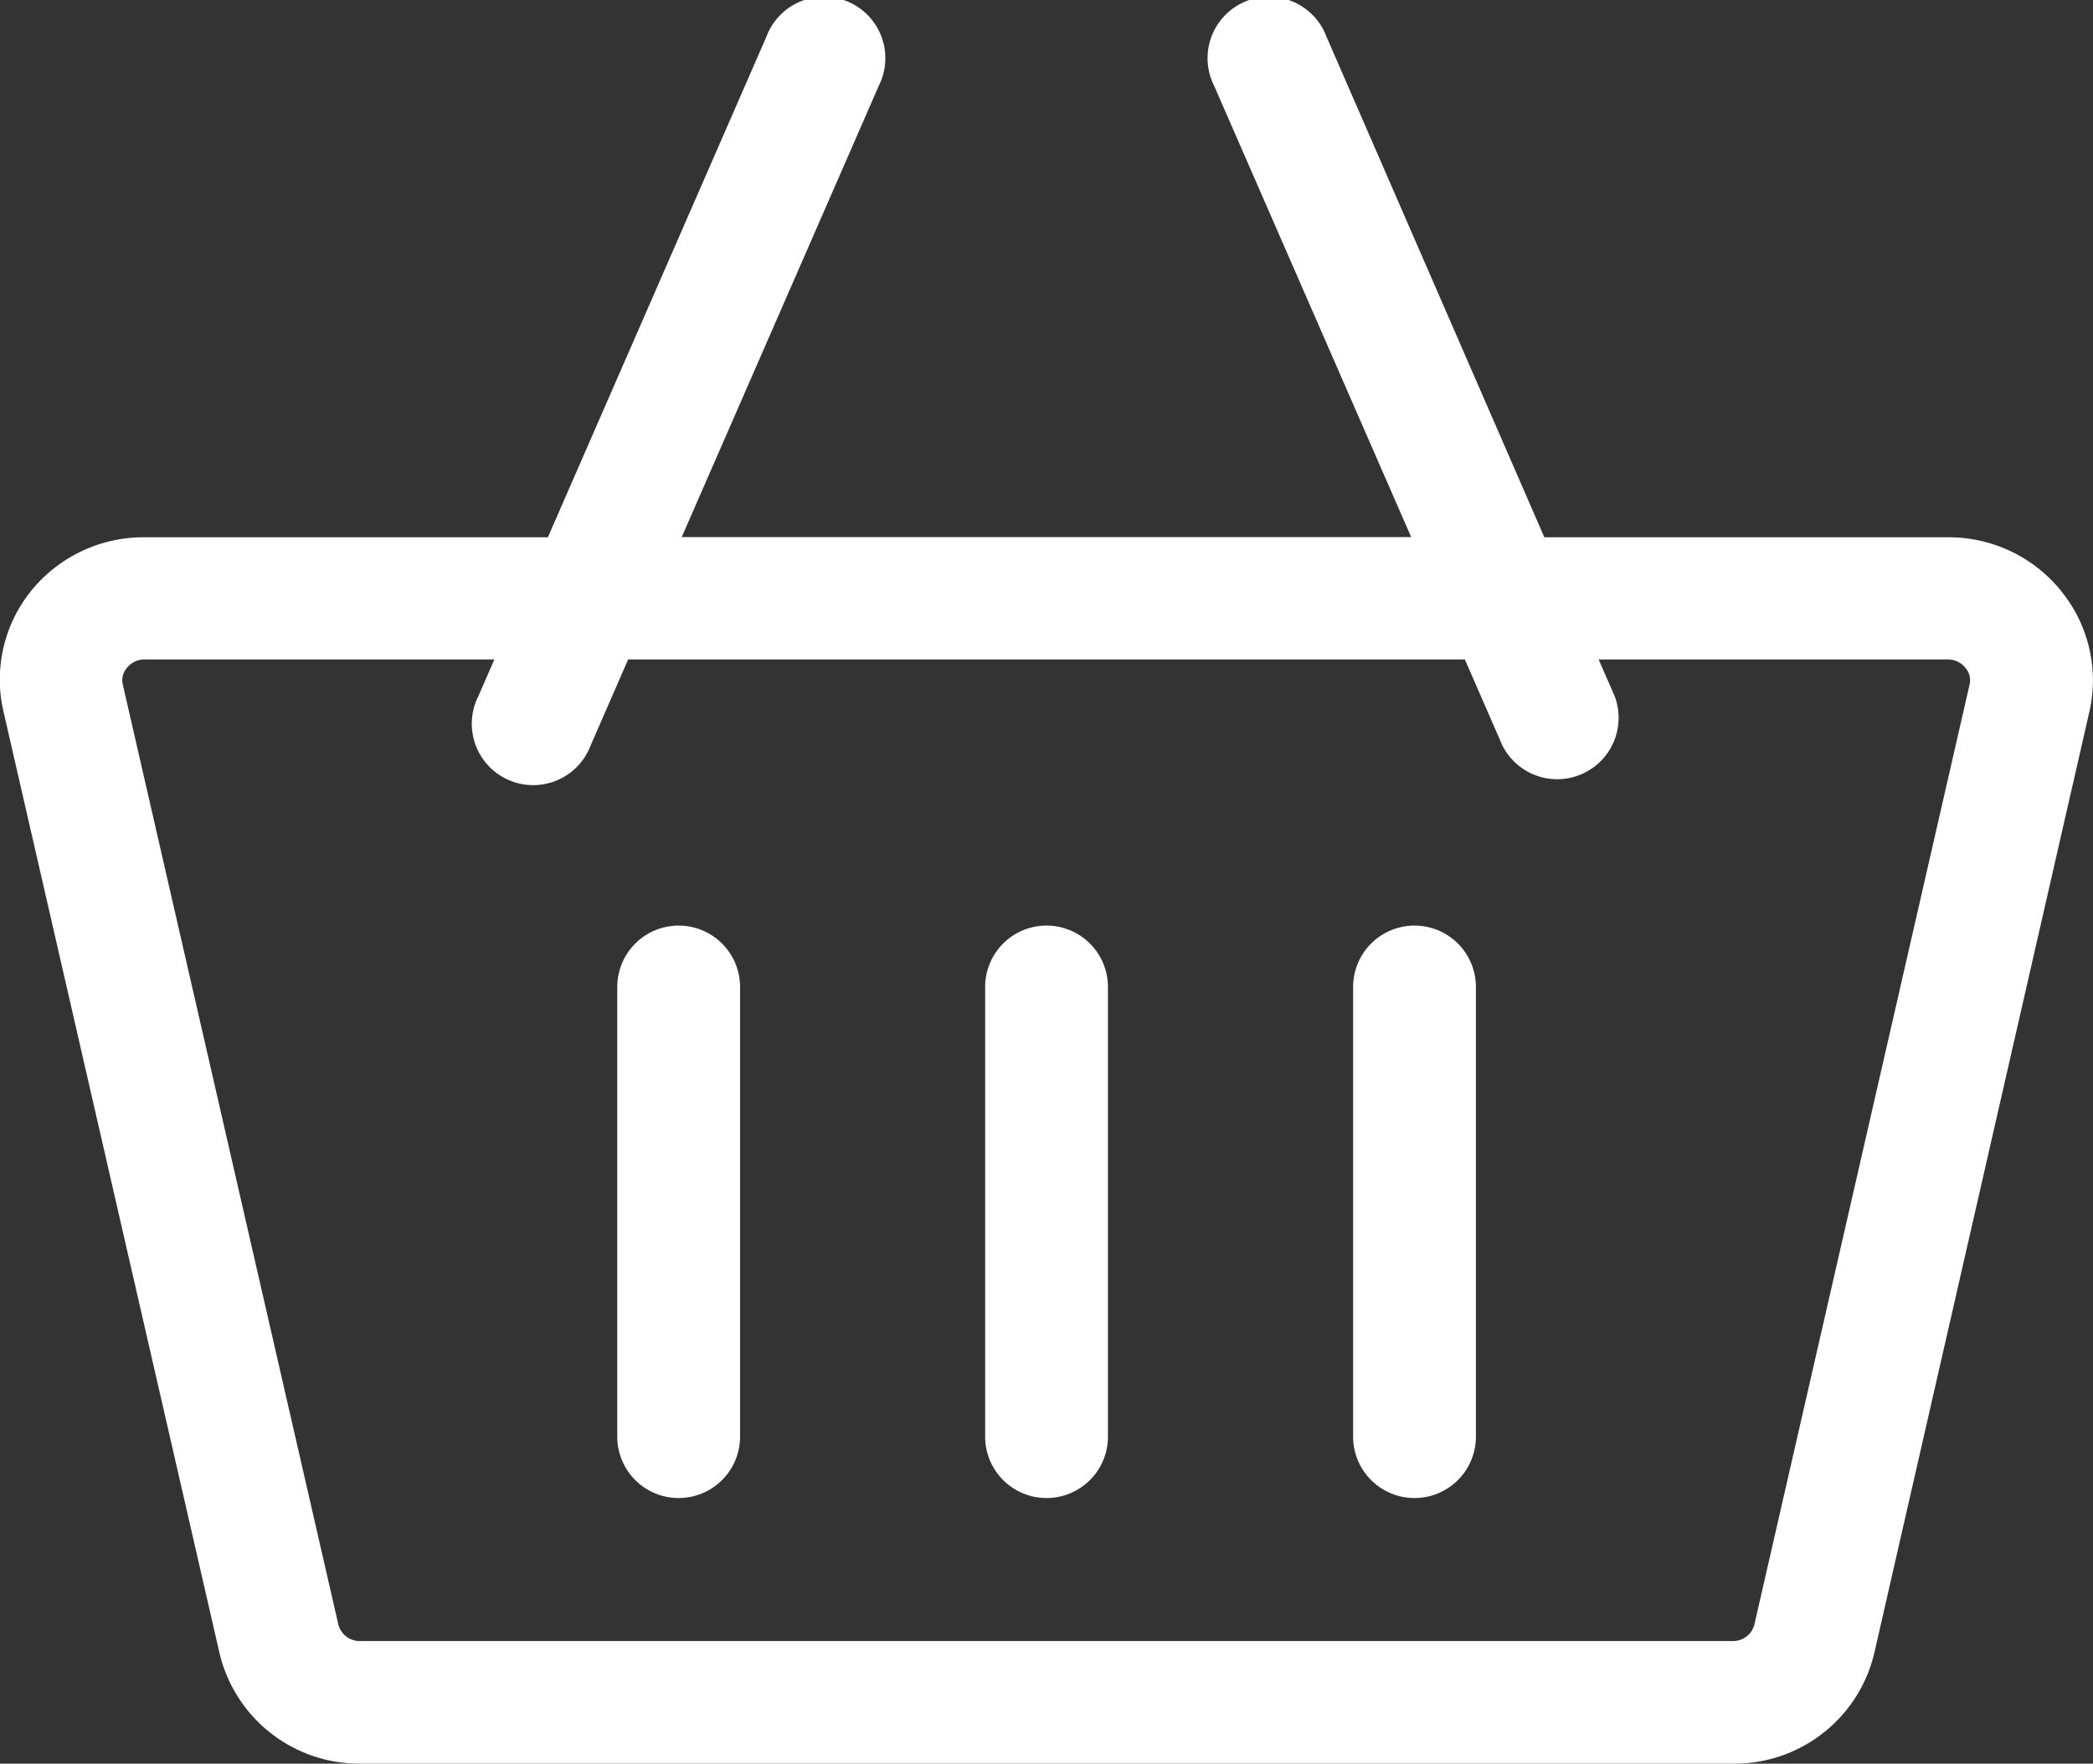 <svg xmlns="http://www.w3.org/2000/svg" width="23.861" height="20.106" viewBox="0 0 23.861 20.106"><rect x="0" y="0" width="23.861" height="20.106" fill="#333333" stroke="none"/><path d="M23.506,47.03a1.649,1.649,0,0,0-1.3-.622h-4.6L15.122,40.7a.7.7,0,1,0-1.281.56l2.247,5.146H7.772l2.247-5.146a.7.7,0,1,0-1.281-.56L6.246,46.408h-4.6a1.649,1.649,0,0,0-1.3.622A1.61,1.61,0,0,0,.041,48.4L2.5,59.118a1.638,1.638,0,0,0,1.61,1.271h15.65a1.638,1.638,0,0,0,1.61-1.271L23.819,48.4a1.61,1.61,0,0,0-.313-1.369ZM19.755,58.991H4.105a.25.25,0,0,1-.247-.185L1.4,48.087a.213.213,0,0,1,.044-.186.254.254,0,0,1,.2-.1H5.636l-.183.419a.7.7,0,1,0,1.281.56l.427-.979H16.7l.427.979a.7.7,0,0,0,1.281-.56l-.183-.419h3.985a.254.254,0,0,1,.2.1.214.214,0,0,1,.044.186L20,58.806a.25.25,0,0,1-.247.185Z" transform="translate(0 -40.283)" fill="#fff"/><path d="M151.7,266.717a.7.7,0,0,0-.7.7v5.126a.7.7,0,1,0,1.4,0v-5.126A.7.7,0,0,0,151.7,266.717Z" transform="translate(-143.963 -256.165)" fill="#fff"/><path d="M241.7,266.717a.7.7,0,0,0-.7.7v5.126a.7.7,0,1,0,1.4,0v-5.126A.7.7,0,0,0,241.7,266.717Z" transform="translate(-229.769 -256.165)" fill="#fff"/><path d="M331.7,266.717a.7.7,0,0,0-.7.7v5.126a.7.7,0,1,0,1.4,0v-5.126A.7.7,0,0,0,331.7,266.717Z" transform="translate(-315.574 -256.165)" fill="#fff"/></svg>
